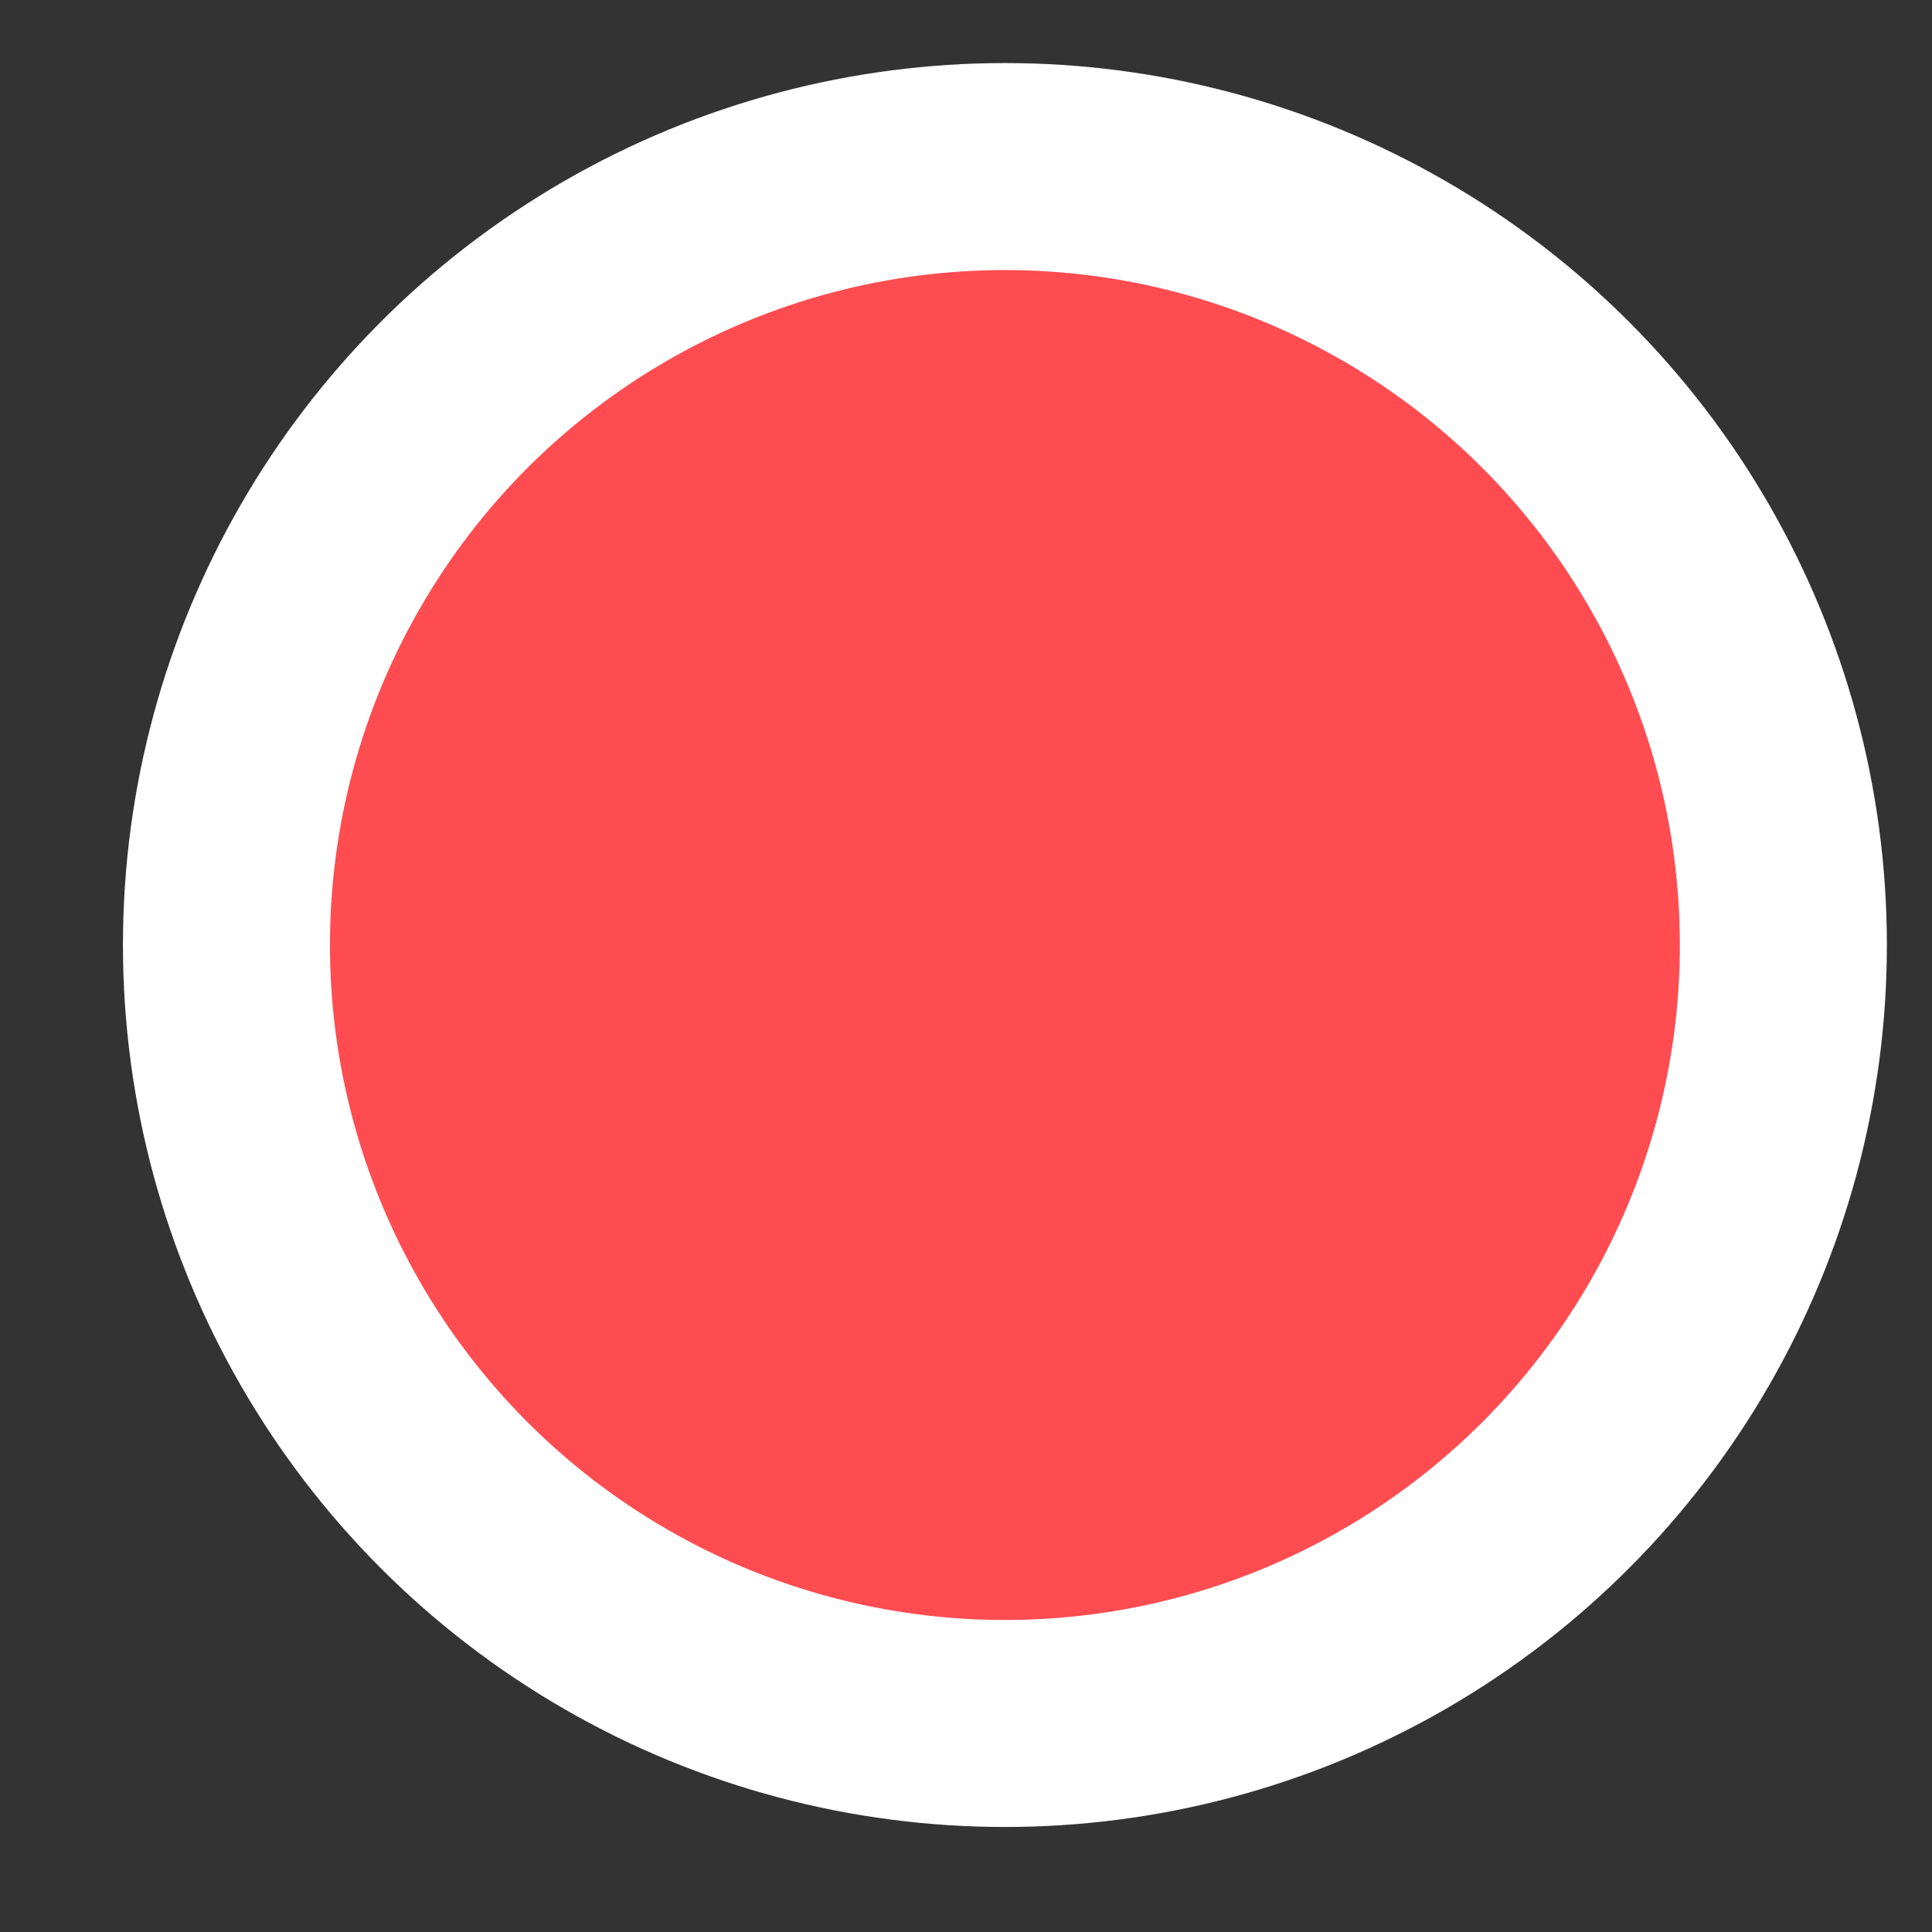 <svg width="14" height="14" viewBox="0 0 14 14" fill="none" xmlns="http://www.w3.org/2000/svg">
<rect x="0" y="0" width="14" height="14" fill="#333333" stroke="none"/>
<circle cx="7.282" cy="6.848" r="5.641" fill="#FF4C51" stroke="white" stroke-width="1.5"/>
</svg>
